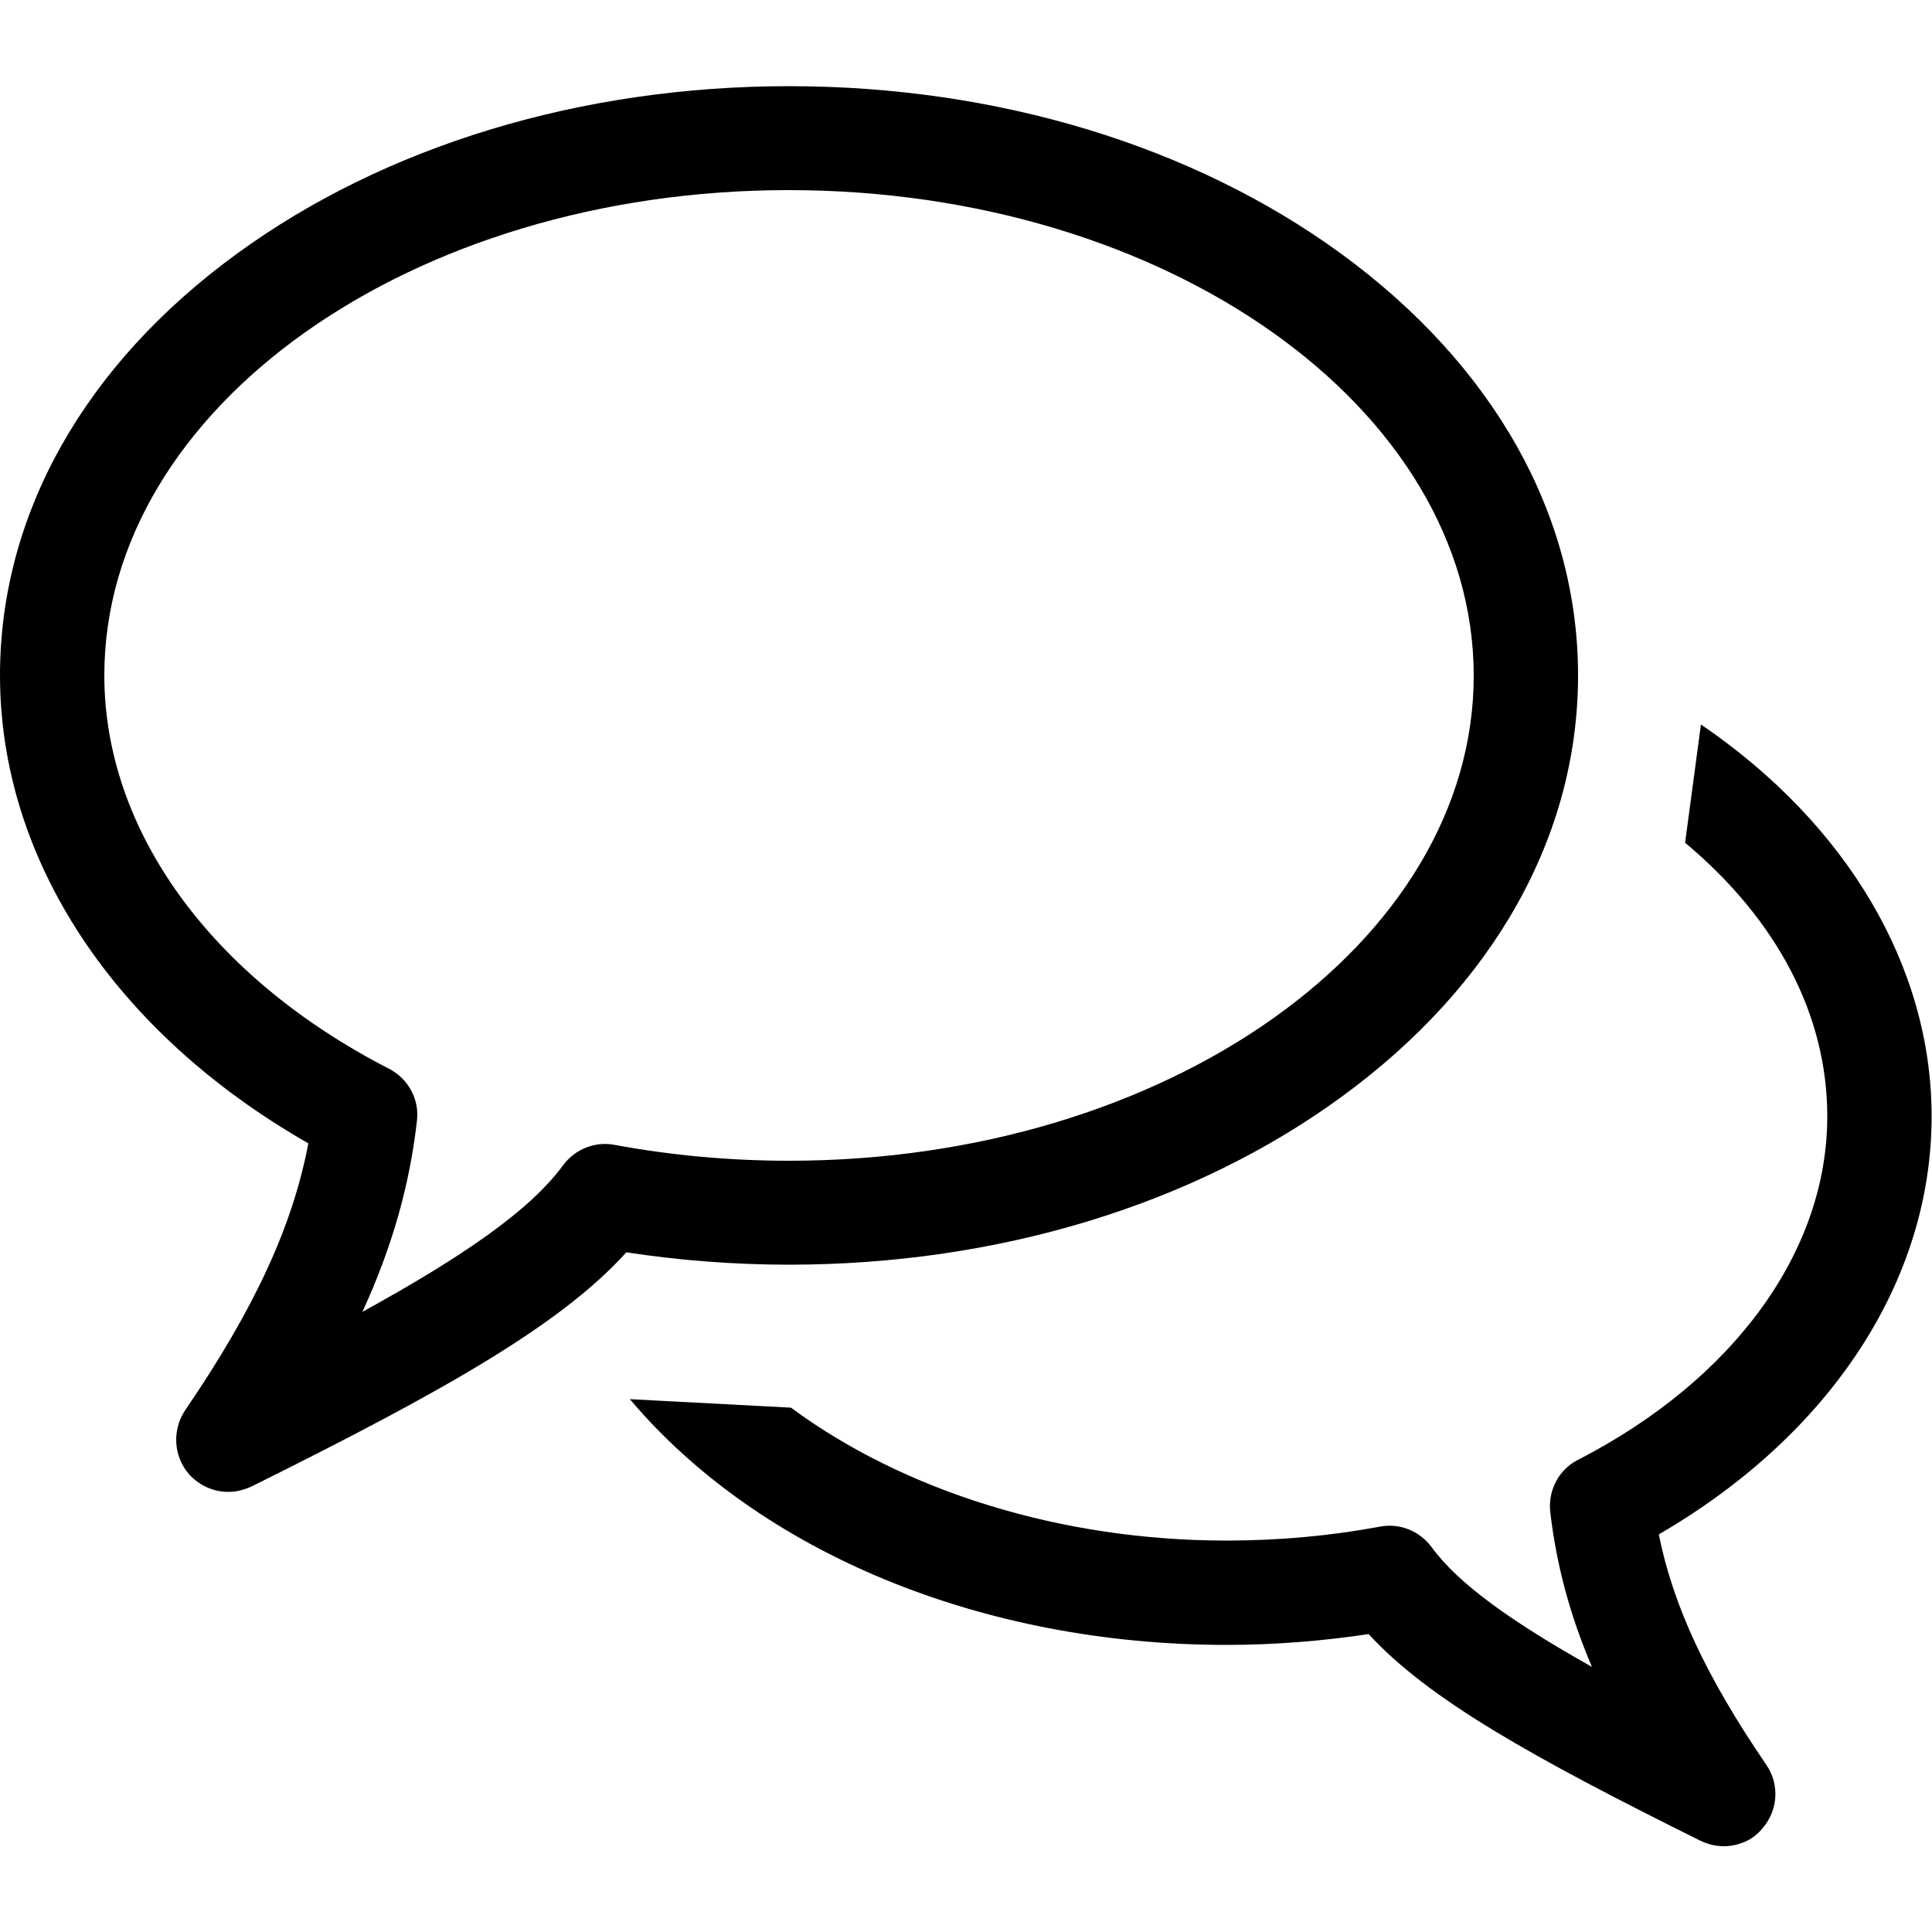 <?xml version="1.0" encoding="utf-8"?>
<!-- Generator: Adobe Illustrator 19.0.1, SVG Export Plug-In . SVG Version: 6.00 Build 0)  -->
<svg version="1.1" id="Слой_1" xmlns="http://www.w3.org/2000/svg" xmlns:xlink="http://www.w3.org/1999/xlink" x="0px" y="0px"
	 viewBox="-229 31 500 500" style="enable-background:new -229 31 500 500;" xml:space="preserve">
<g>
	<g>
		<path d="M-169.9,417.1c-3.8,0-7.5-1.6-10.2-4.6c-4-4.6-4.4-11.4-1-16.5c18-26.4,27.8-47.6,31.9-69.1
			c-50.2-28.7-79.8-73.4-79.8-121.1c0-41.6,21.8-80.4,61.4-109.2c38.3-27.9,89-43.3,142.8-43.3S79.7,68.7,118,96.6
			c39.6,28.9,61.4,67.7,61.4,109.2S157.6,286.2,118,315c-38.3,27.9-89,43.3-142.8,43.3c-14.2,0-28.3-1.1-42.1-3.2
			c-17.1,18.9-47.3,35.9-97,60.6C-165.9,416.6-167.9,417.1-169.9,417.1z M-24.9,80.2c-97.6,0-177.1,56.3-177.1,125.6
			c0,40,27.5,78.1,73.7,101.8c5,2.6,7.9,8,7.2,13.5c-1.9,16.7-6.4,32.6-14.1,49.4c26-14.3,43.3-26.2,51.9-37.9
			c3.1-4.2,8.3-6.3,13.4-5.3c14.6,2.7,29.8,4.1,45.1,4.1c97.7,0,177.2-56.3,177.2-125.6C152.3,136.5,72.8,80.2-24.9,80.2z"/>
	</g>
	<g>
		<path d="M217.1,508.8c-2,0-4.1-0.5-6-1.4c-43.7-21.7-70.5-36.7-85.9-53.5c-12,1.8-24.4,2.8-36.8,2.8
			c-63.1,0-120.8-23.8-154.4-63.6l41.7,2.2c29.2,21.6,69.9,34.4,112.7,34.4c13.4,0,26.8-1.2,39.7-3.6c5.1-1,10.3,1.1,13.4,5.3
			c7,9.6,20.9,19.4,41.5,31c-5.8-13.6-9.2-26.5-10.8-40.1c-0.6-5.6,2.2-11,7.2-13.5c40.4-20.8,64.5-54,64.5-88.9
			c0-26.2-13-50.9-36.8-70.8l4.1-30.6c37.9,25.8,59.7,62.8,59.7,101.4c0,42.6-26.2,82.4-70.6,108.2c3.7,18.5,12.3,36.9,27.8,59.6
			c3.5,5.1,3.1,11.8-1,16.5C224.7,507.2,220.9,508.8,217.1,508.8z"/>
	</g>
</g>
</svg>
